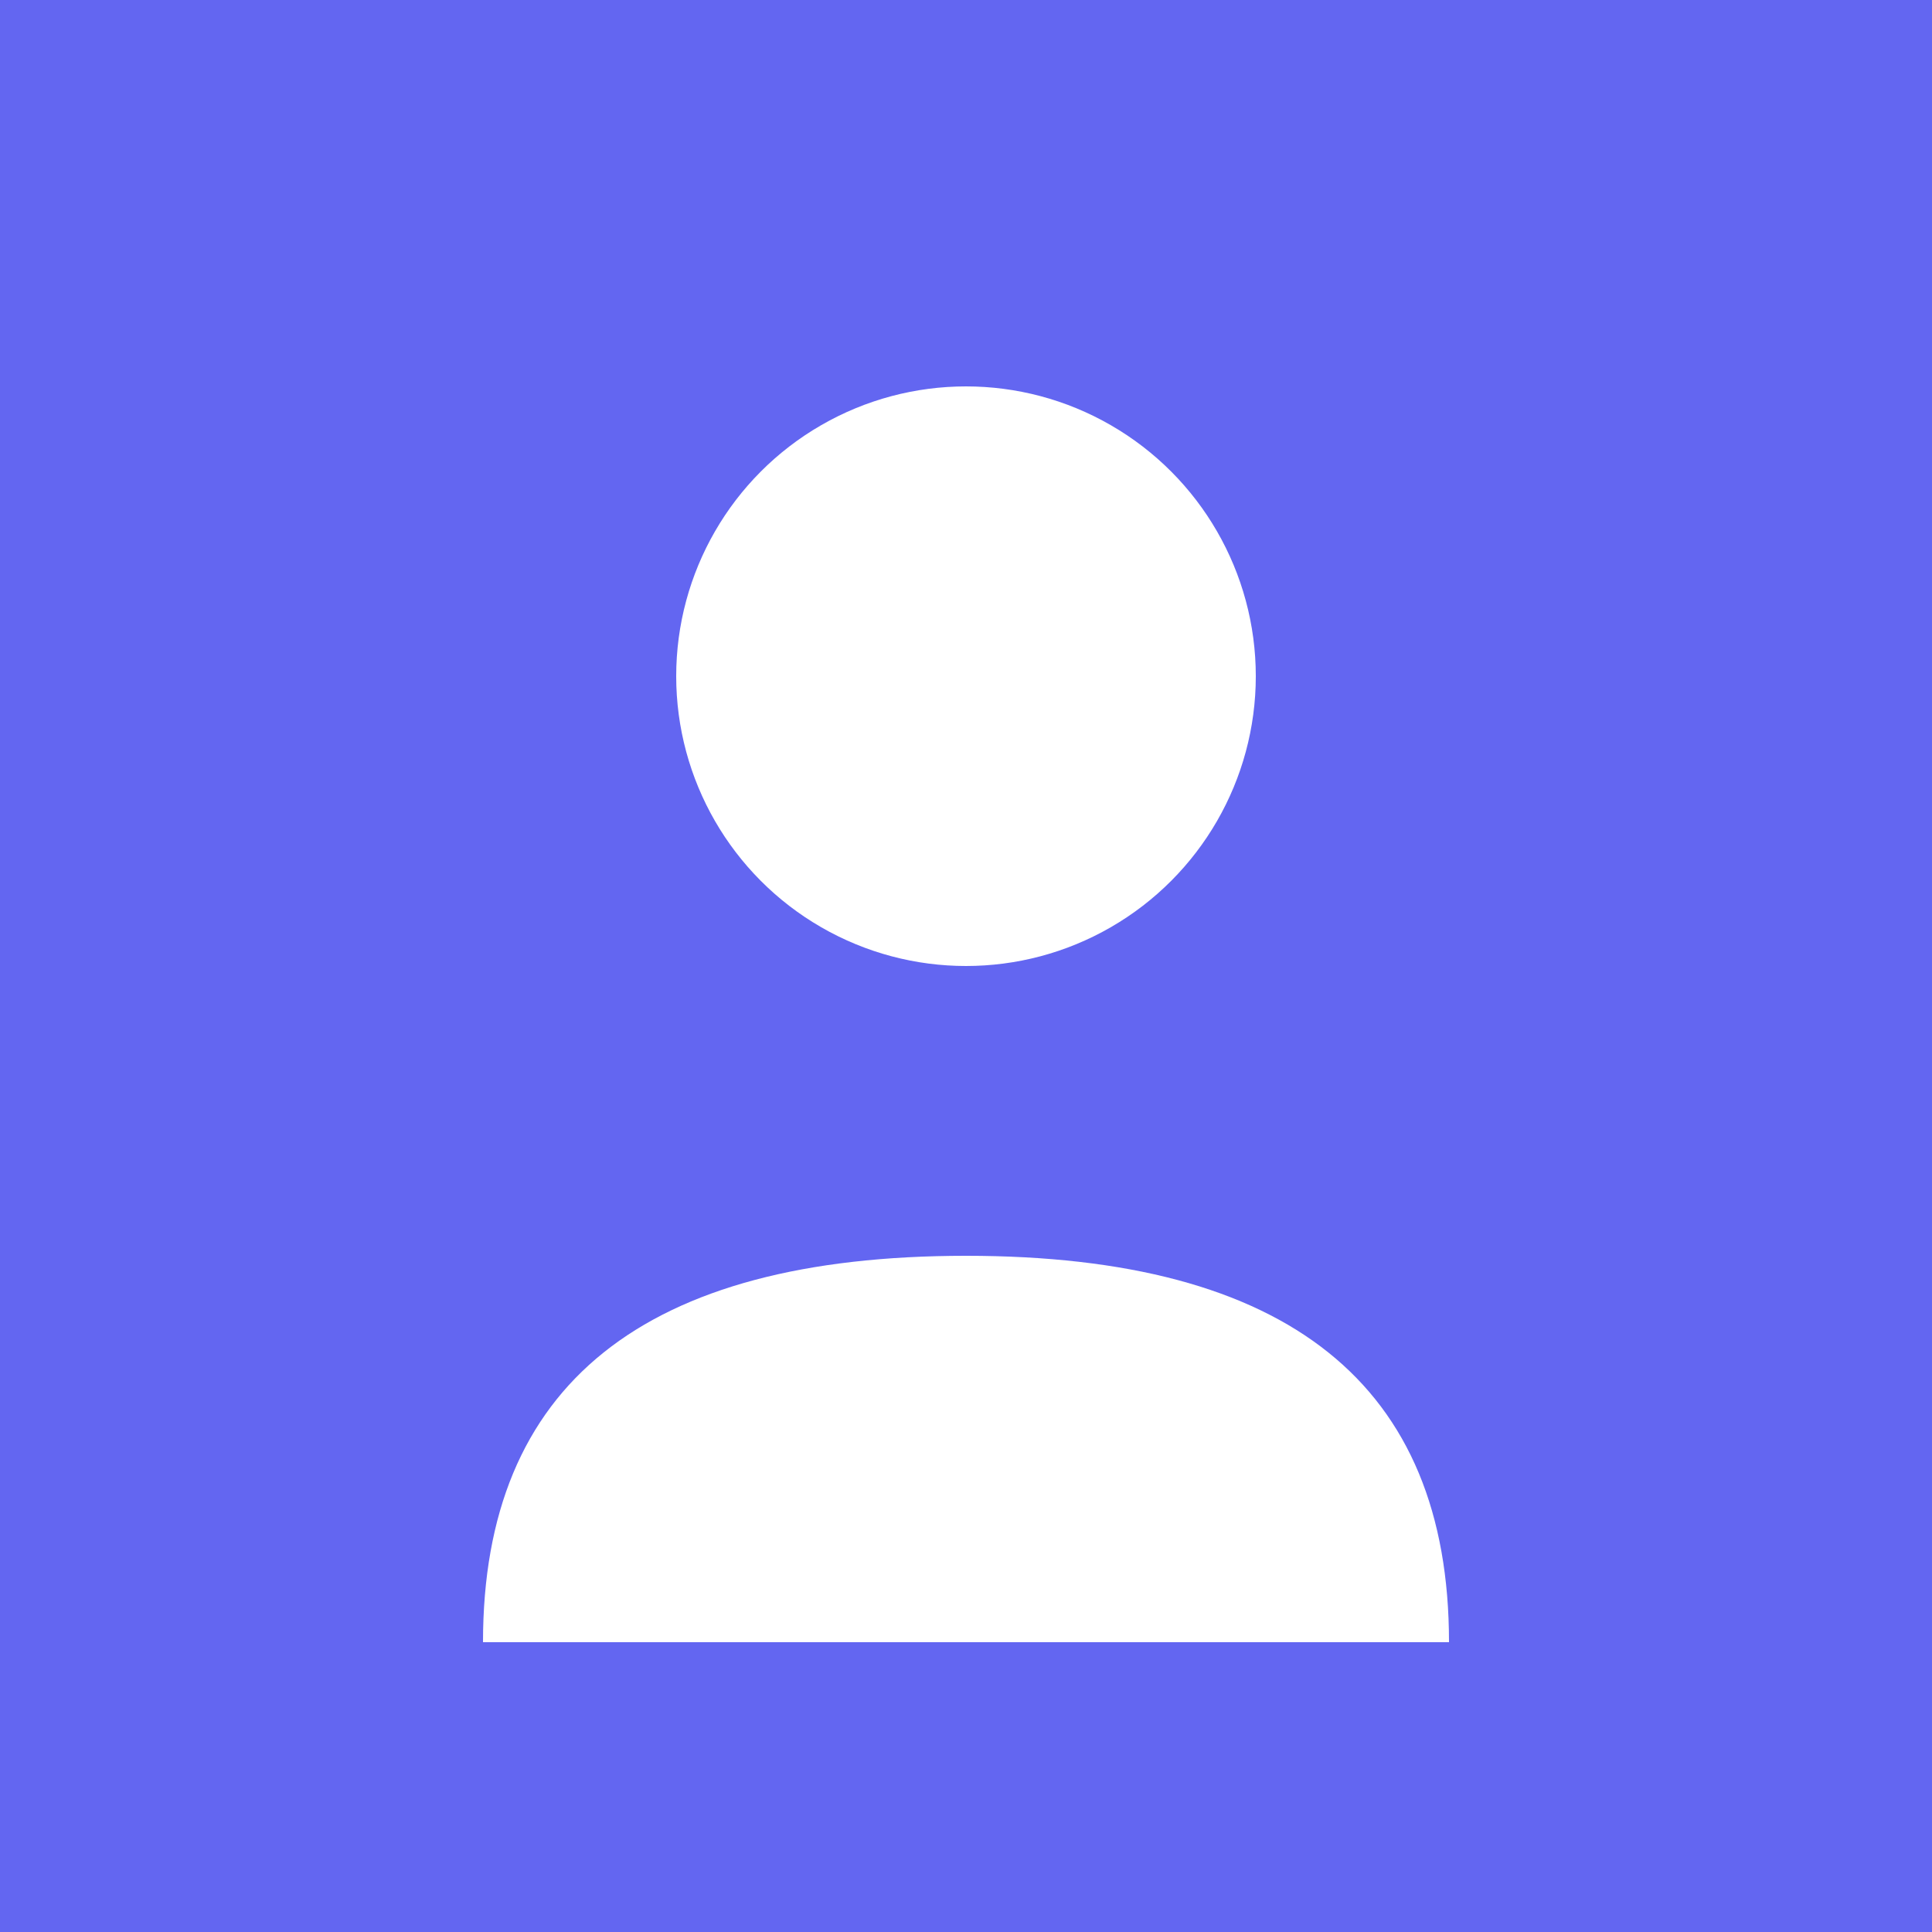 <svg width="100" height="100" viewBox="0 0 100 100" xmlns="http://www.w3.org/2000/svg">
  <rect width="100" height="100" fill="#6366f1"/>
  <circle cx="50" cy="35" r="15" fill="white"/>
  <path d="M25 85 Q25 65 50 65 Q75 65 75 85" fill="white"/>
</svg>